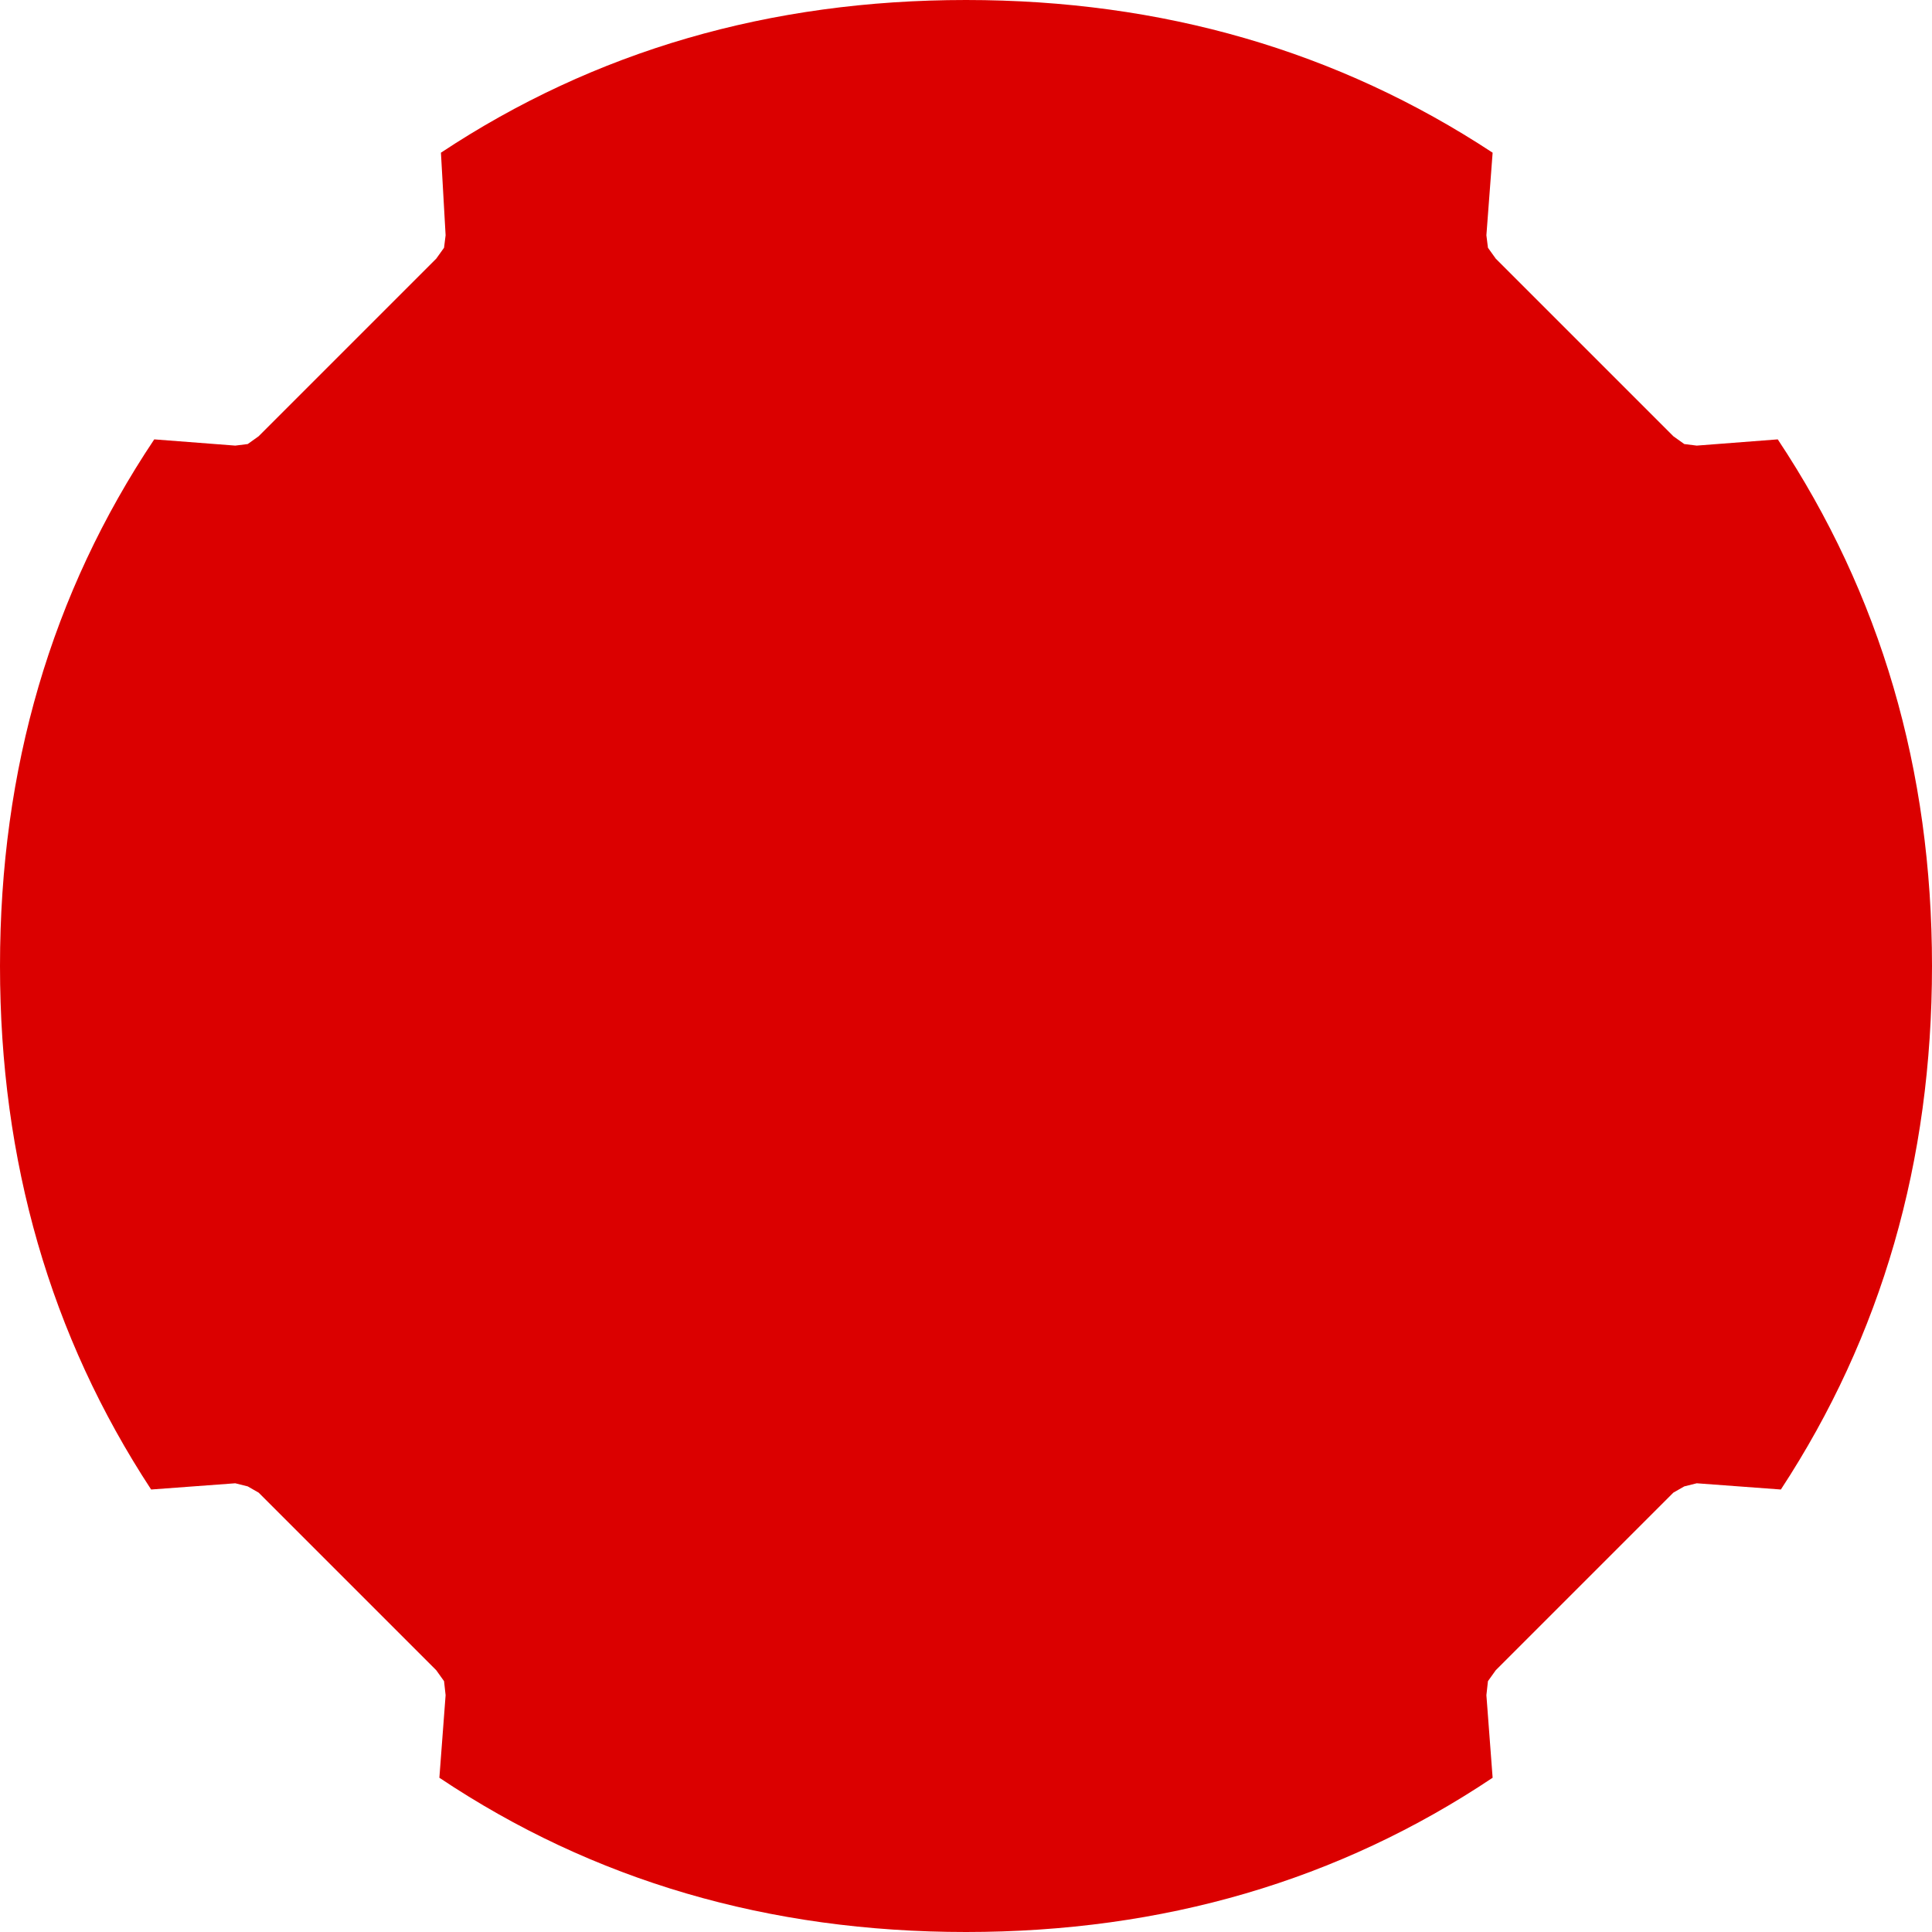 <?xml version="1.0" encoding="UTF-8" standalone="no"?>
<svg xmlns:xlink="http://www.w3.org/1999/xlink" height="62.0px" width="62.0px" xmlns="http://www.w3.org/2000/svg">
  <g transform="matrix(1.0, 0.0, 0.0, 1.0, 31.0, 31.0)">
    <path d="M22.7 -17.0 L23.05 -16.75 23.45 -16.7 26.05 -16.9 Q31.0 -9.45 31.0 0.0 31.0 9.4 26.15 16.8 L23.45 16.6 23.05 16.7 22.7 16.9 17.0 22.6 16.75 22.95 16.7 23.4 16.9 26.05 Q9.5 31.0 0.0 31.0 -9.5 31.0 -16.9 26.05 L-16.7 23.4 -16.75 22.95 -17.0 22.6 -22.7 16.9 -23.05 16.7 -23.45 16.6 -26.15 16.8 Q-31.0 9.4 -31.0 0.0 -31.0 -9.5 -26.05 -16.9 L-23.45 -16.7 -23.05 -16.75 -22.7 -17.0 -17.0 -22.7 -16.75 -23.05 -16.7 -23.45 -16.85 -26.1 Q-9.45 -31.0 0.0 -31.0 9.45 -31.0 16.9 -26.1 L16.7 -23.45 16.75 -23.05 17.0 -22.7 22.7 -17.0" fill="#db0000" fill-rule="evenodd" stroke="none"/>
  </g>
</svg>
